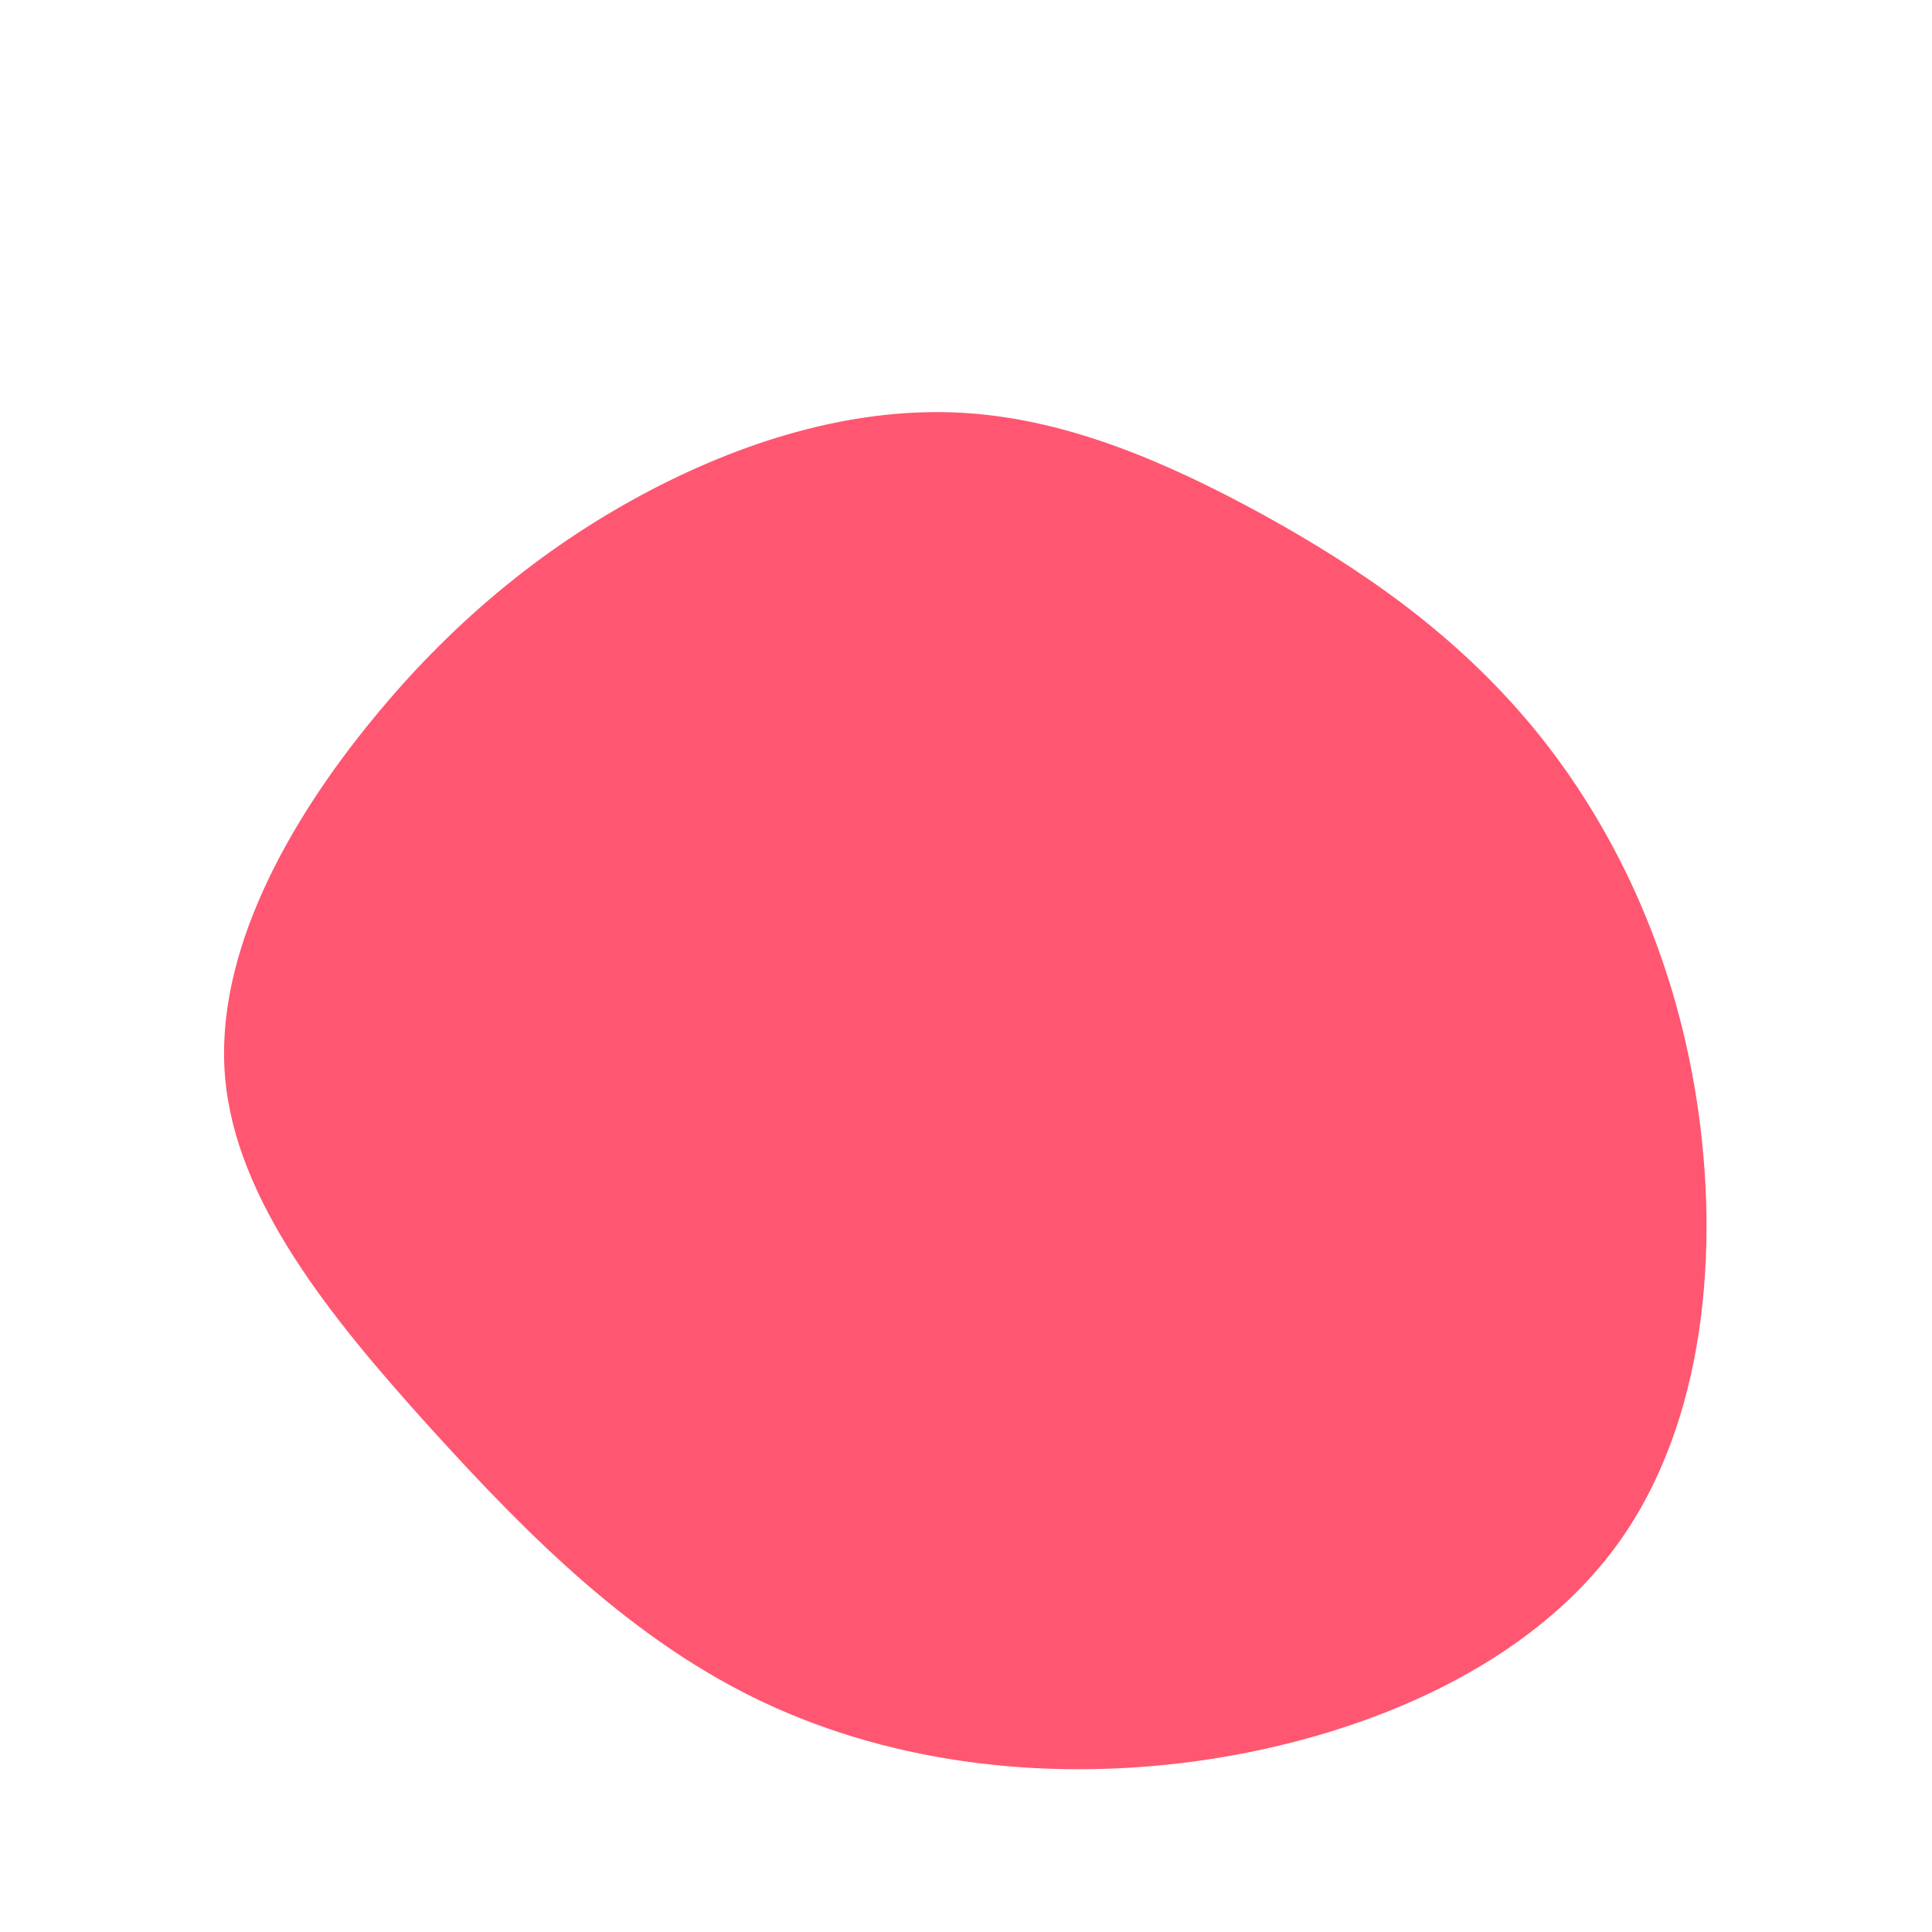 <?xml version="1.0" standalone="no"?>
<svg
  width="600"
  height="600"
  viewBox="0 0 600 600"
  xmlns="http://www.w3.org/2000/svg"
>
  <g transform="translate(300,300)">
    <path d="M92,-140.3C122.3,-123.6,152.1,-103.3,176.5,-73.6C200.8,-44,219.7,-4.8,226.9,41.5C234.1,87.9,229.7,141.5,202.6,179.2C175.6,216.8,126,238.4,76.6,246.2C27.2,253.9,-21.9,247.9,-62.6,228.8C-103.3,209.7,-135.5,177.5,-166.4,143.4C-197.3,109.2,-226.8,73,-230.1,34.5C-233.4,-4,-210.4,-44.8,-184.2,-76.7C-158.1,-108.6,-128.8,-131.7,-97.5,-148C-66.3,-164.2,-33.2,-173.6,-1.2,-171.8C30.8,-170,61.6,-156.9,92,-140.3Z" fill="#ff5771" />
  </g>
</svg>
    